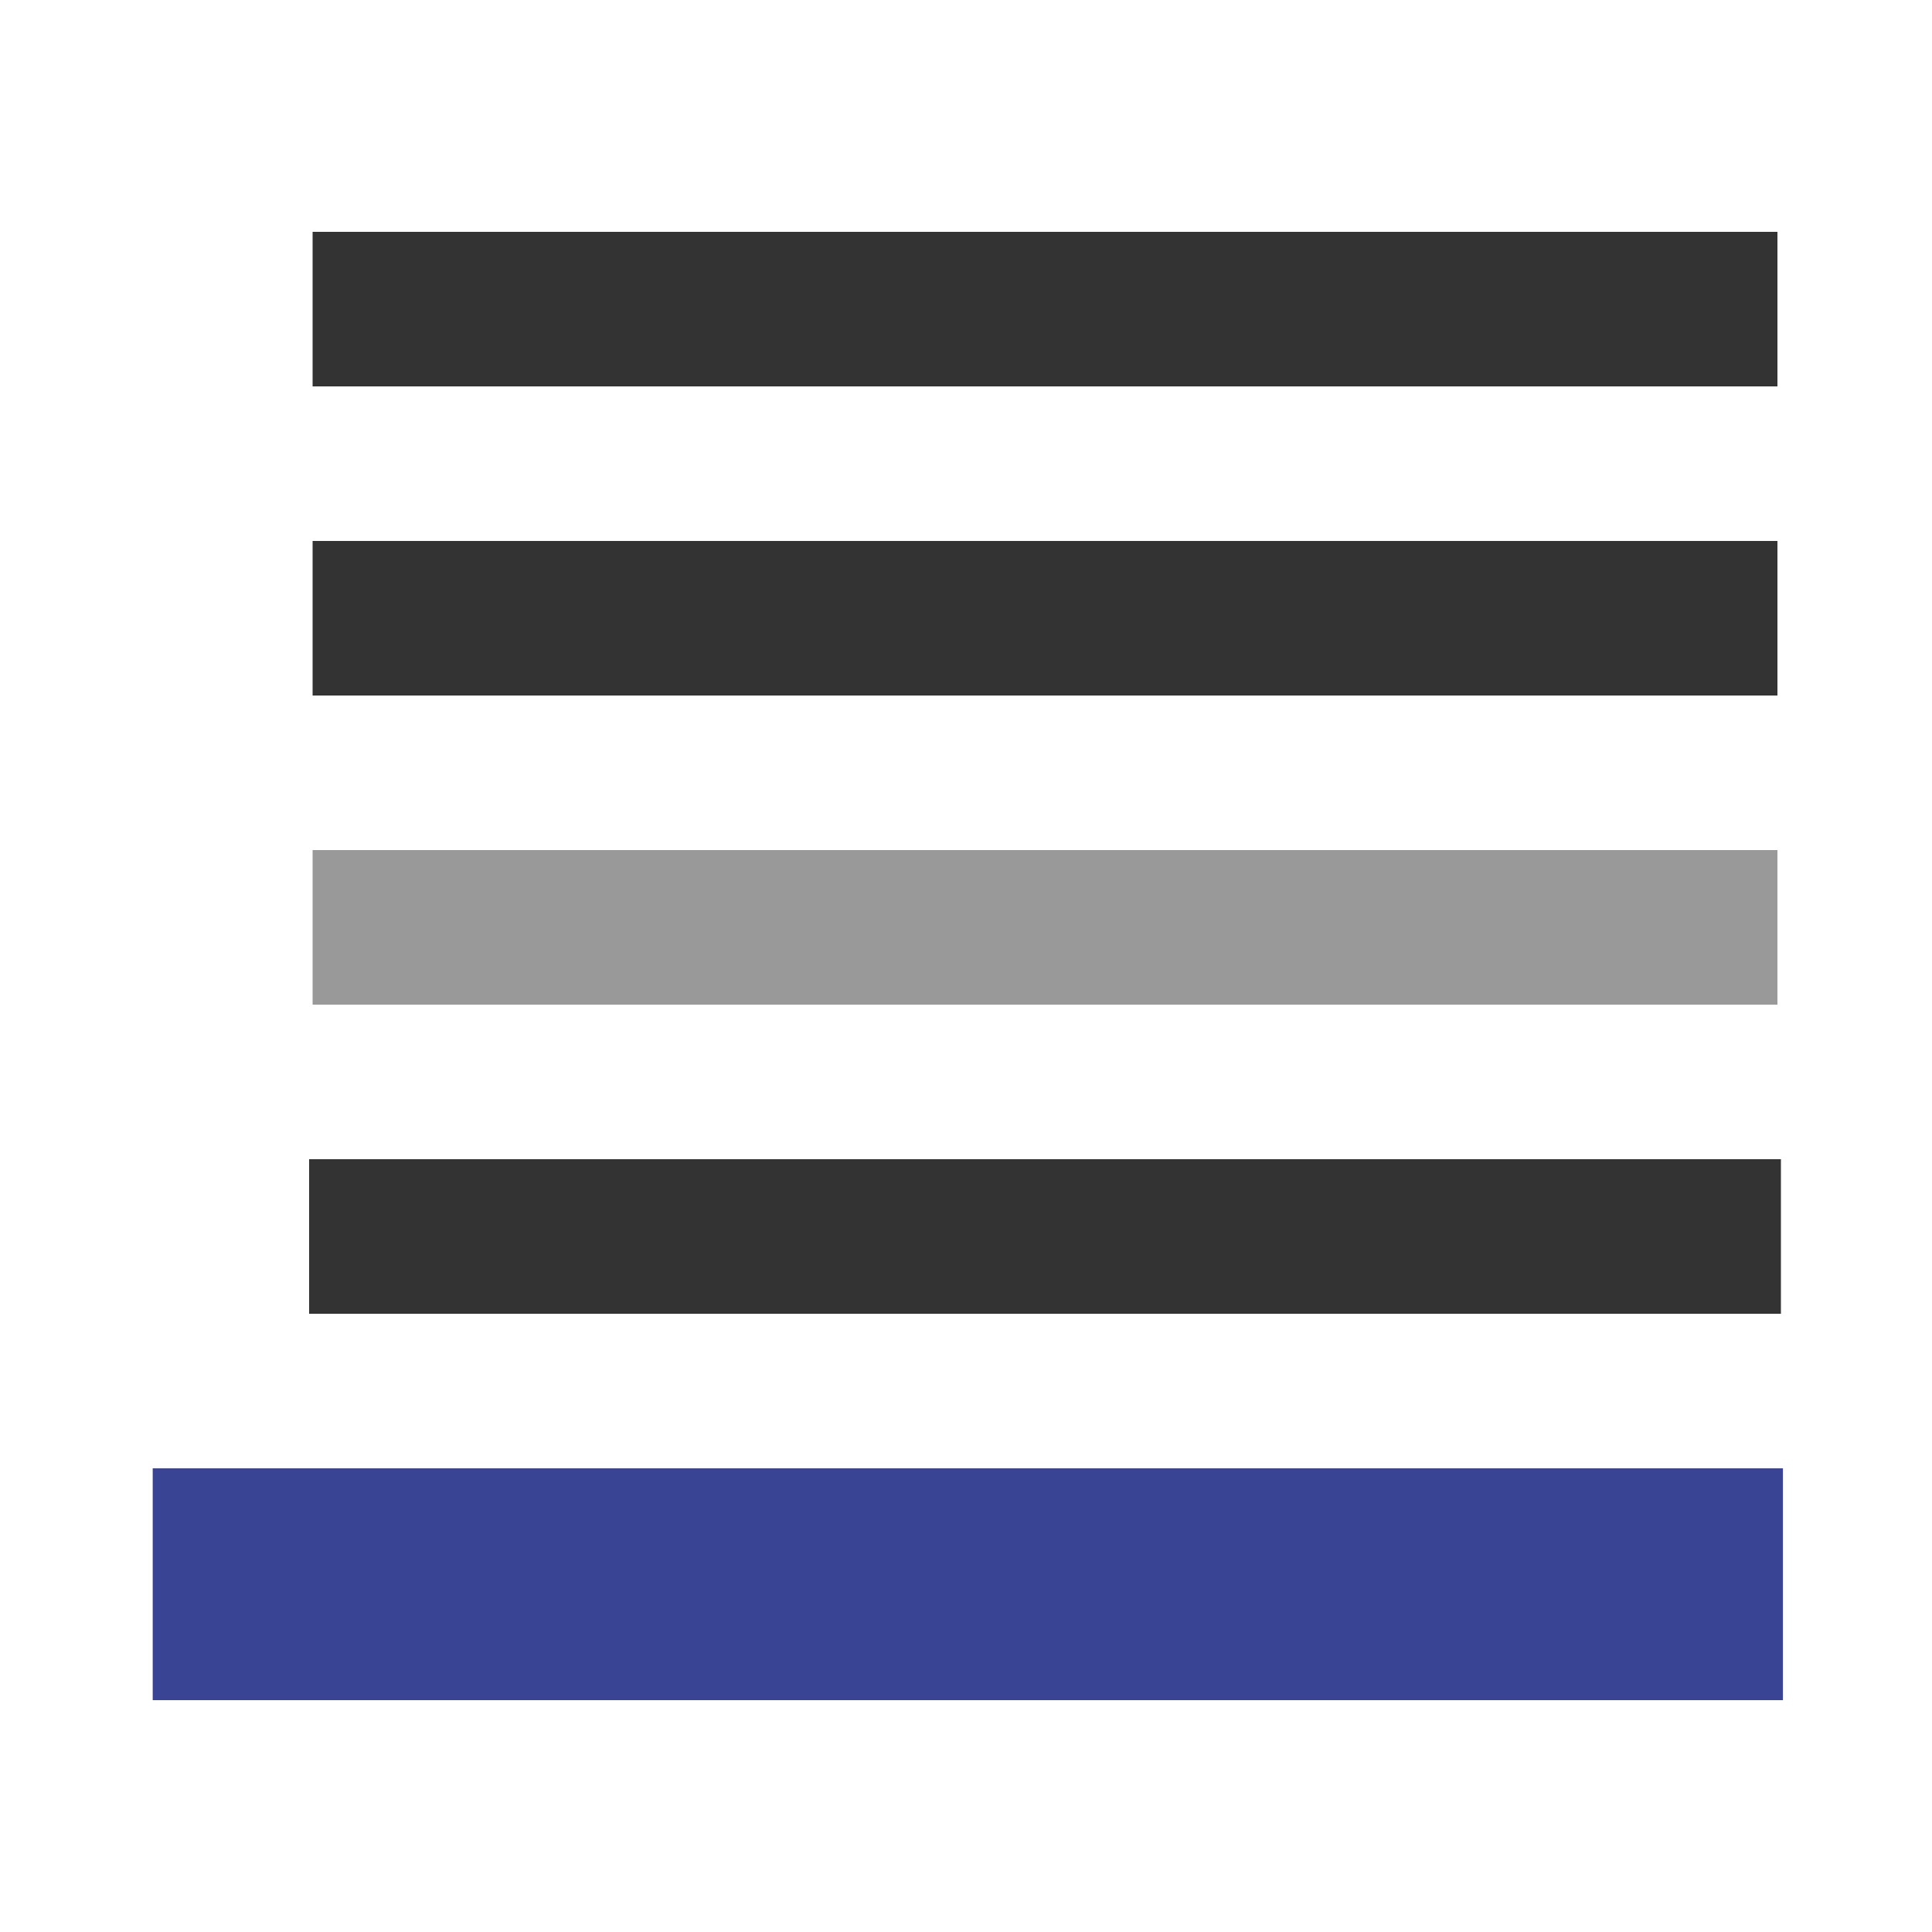 <?xml version="1.0" encoding="UTF-8" standalone="no"?>
<!-- Created with Inkscape (http://www.inkscape.org/) -->

<svg
   xmlns:dc="http://purl.org/dc/elements/1.1/"
   xmlns:cc="http://creativecommons.org/ns#"
   xmlns:rdf="http://www.w3.org/1999/02/22-rdf-syntax-ns#"
   xmlns:svg="http://www.w3.org/2000/svg"
   xmlns="http://www.w3.org/2000/svg"
   xmlns:sodipodi="http://sodipodi.sourceforge.net/DTD/sodipodi-0.dtd"
   xmlns:inkscape="http://www.inkscape.org/namespaces/inkscape"
   width="25"
   height="25"
   id="svg2"
   version="1.1"
   inkscape:version="0.47 r22583"
   sodipodi:docname="menu_icon_add_at_bottom.svg"
   inkscape:export-filename="/home/gomar/git/nookdevs/nookNotes/res/drawable/menu_icon_add_at_bottom_pressed.png"
   inkscape:export-xdpi="90"
   inkscape:export-ydpi="90">
  <defs
     id="defs4">
    <inkscape:perspective
       sodipodi:type="inkscape:persp3d"
       inkscape:vp_x="0 : 526.18109 : 1"
       inkscape:vp_y="0 : 1000 : 0"
       inkscape:vp_z="744.09448 : 526.18109 : 1"
       inkscape:persp3d-origin="372.04724 : 350.78739 : 1"
       id="perspective10" />
    <inkscape:perspective
       id="perspective2958"
       inkscape:persp3d-origin="0.5 : 0.33333333 : 1"
       inkscape:vp_z="1 : 0.5 : 1"
       inkscape:vp_y="0 : 1000 : 0"
       inkscape:vp_x="0 : 0.5 : 1"
       sodipodi:type="inkscape:persp3d" />
  </defs>
  <sodipodi:namedview
     id="base"
     pagecolor="#ffffff"
     bordercolor="#666666"
     borderopacity="1.0"
     inkscape:pageopacity="0.0"
     inkscape:pageshadow="2"
     inkscape:zoom="22.485996"
     inkscape:cx="11.924525"
     inkscape:cy="11.581454"
     inkscape:document-units="px"
     inkscape:current-layer="layer4"
     showgrid="true"
     inkscape:window-width="1860"
     inkscape:window-height="1057"
     inkscape:window-x="60"
     inkscape:window-y="0"
     inkscape:window-maximized="1"
     inkscape:snap-bbox="true"
     inkscape:snap-nodes="false">
    <inkscape:grid
       type="xygrid"
       id="grid2816"
       empspacing="5"
       visible="true"
       enabled="true"
       snapvisiblegridlinesonly="true" />
  </sodipodi:namedview>
  <g
     inkscape:label="normal"
     inkscape:groupmode="layer"
     id="layer1"
     transform="translate(0,-1027.362)"
     style="display:inline">
    <path
       style="fill:none;stroke:#394594;stroke-width:3;stroke-linecap:square;stroke-linejoin:miter;stroke-miterlimit:4;stroke-opacity:1;stroke-dasharray:none"
       d="m 3.476,1047.862 18.095,0"
       id="path2841" />
    <path
       id="path3615"
       d="m 5,1043.362 17.045,0"
       style="fill:none;stroke:#333333;stroke-width:2;stroke-linecap:square;stroke-linejoin:miter;stroke-miterlimit:4;stroke-opacity:1;stroke-dasharray:none" />
    <path
       style="fill:none;stroke:#999999;stroke-width:2;stroke-linecap:square;stroke-linejoin:miter;stroke-miterlimit:4;stroke-opacity:1;stroke-dasharray:none"
       d="M 5.045,1039.362 22,1039.362"
       id="path3617" />
    <path
       id="path3619"
       d="M 5.045,1035.362 22,1035.362"
       style="fill:none;stroke:#333333;stroke-width:2;stroke-linecap:square;stroke-linejoin:miter;stroke-miterlimit:4;stroke-opacity:1;stroke-dasharray:none" />
    <path
       style="fill:none;stroke:#333333;stroke-width:2;stroke-linecap:square;stroke-linejoin:miter;stroke-miterlimit:4;stroke-opacity:1;stroke-dasharray:none"
       d="M 5.045,1031.362 22,1031.362"
       id="path3621" />
  </g>
  <g
     inkscape:groupmode="layer"
     id="layer4"
     inkscape:label="pressed"
     style="display:none">
    <path
       style="fill:none;stroke:#ffffff;stroke-width:3;stroke-linecap:square;stroke-linejoin:miter;stroke-miterlimit:4;stroke-opacity:1;stroke-dasharray:none"
       d="m 3.476,20.5 18.095,0"
       id="path2841-1" />
    <path
       id="path3615-4"
       d="m 5,16 17.045,0"
       style="fill:none;stroke:#ffffff;stroke-width:2;stroke-linecap:square;stroke-linejoin:miter;stroke-miterlimit:4;stroke-opacity:1;stroke-dasharray:none" />
    <path
       style="fill:none;stroke:#ffffff;stroke-width:2;stroke-linecap:square;stroke-linejoin:miter;stroke-miterlimit:4;stroke-opacity:1;stroke-dasharray:none"
       d="M 5.045,12 22,12"
       id="path3617-9" />
    <path
       id="path3619-2"
       d="M 5.045,8 22,8"
       style="fill:none;stroke:#ffffff;stroke-width:2;stroke-linecap:square;stroke-linejoin:miter;stroke-miterlimit:4;stroke-opacity:1;stroke-dasharray:none" />
    <path
       style="fill:none;stroke:#ffffff;stroke-width:2;stroke-linecap:square;stroke-linejoin:miter;stroke-miterlimit:4;stroke-opacity:1;stroke-dasharray:none"
       d="M 5.045,4 22,4"
       id="path3621-0" />
  </g>
</svg>

